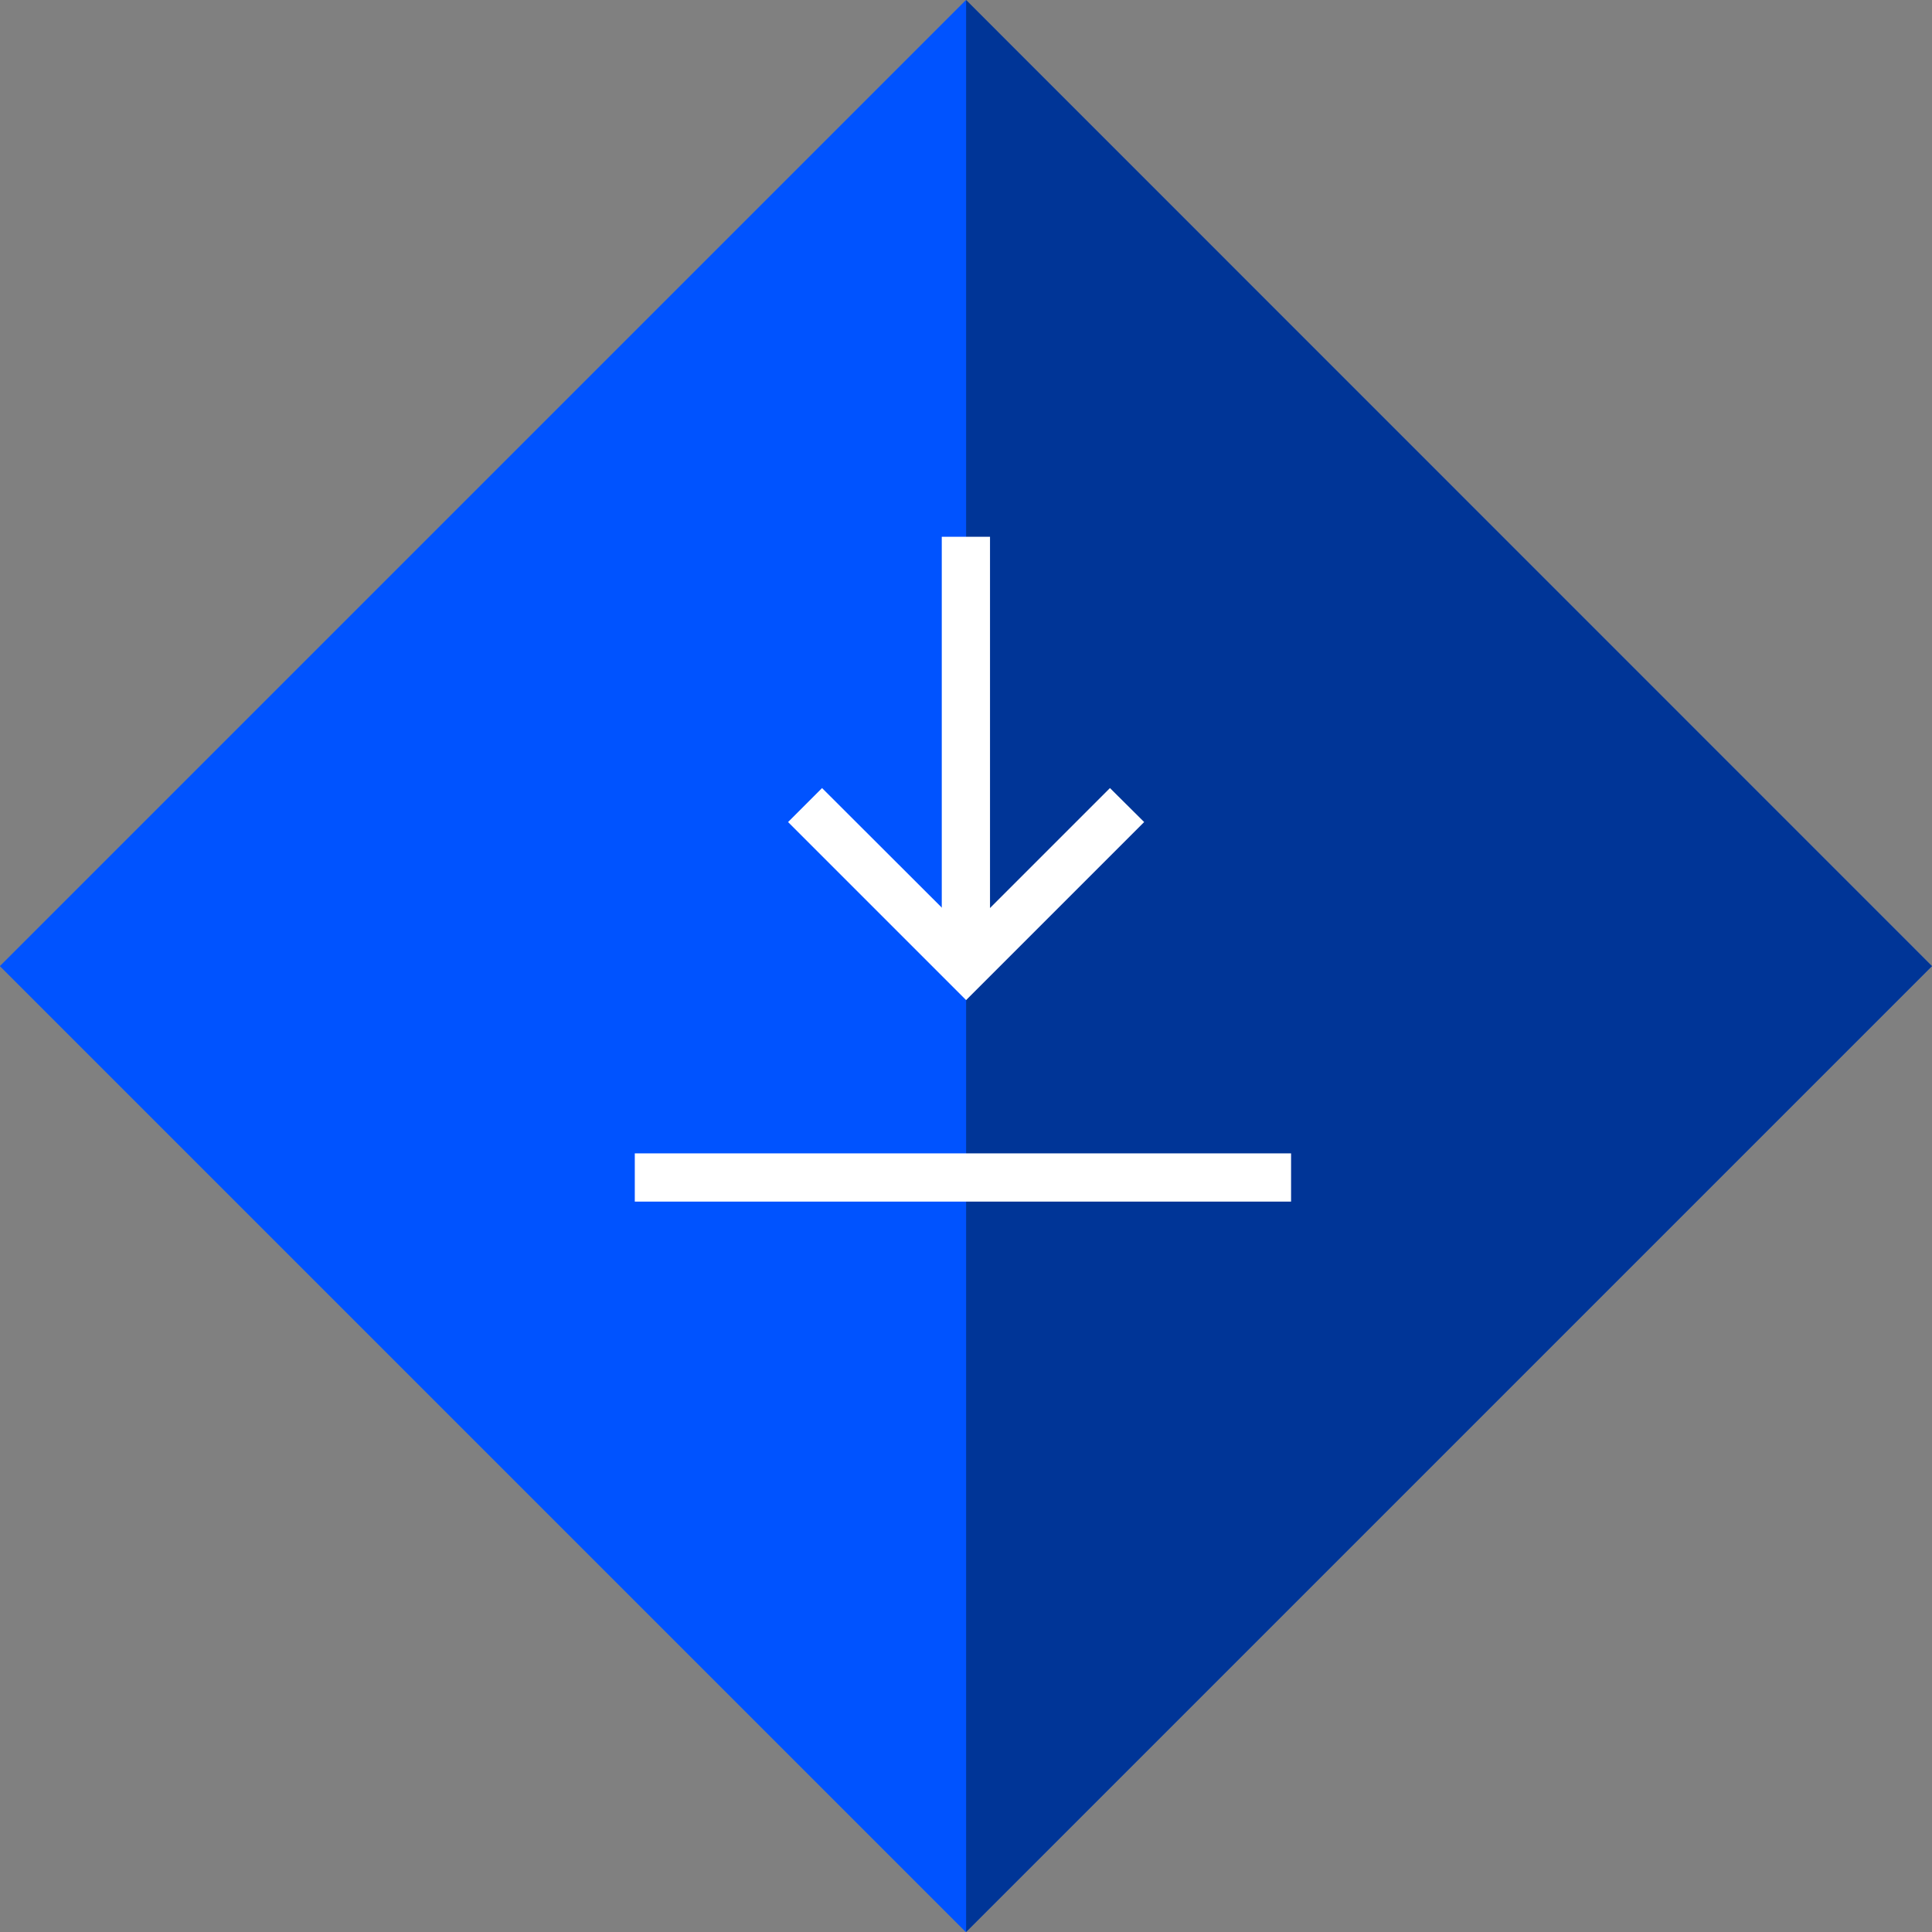 <svg xmlns="http://www.w3.org/2000/svg" width="88.11" height="88.11" viewBox="0 0 88.11 88.11"><rect x="0" y="0" width="88.11" height="88.11" fill="#808080" stroke="none"/><title>Artboard 71</title><rect x="12.9" y="12.9" width="62.3" height="62.3" transform="translate(-18.25 44.06) rotate(-45)" fill="#0053ff"/><polygon points="88.11 44.06 44.06 0 44.06 88.11 88.11 44.06" fill="#003597"/><polygon points="44.06 45.61 35.94 37.49 37.49 35.94 44.06 42.5 50.62 35.94 52.18 37.49 44.06 45.61" fill="#fff"/><rect x="42.95" y="24.48" width="2.2" height="19.58" fill="#fff"/><rect x="28.95" y="52.6" width="29.93" height="2.2" fill="#fff"/></svg>
